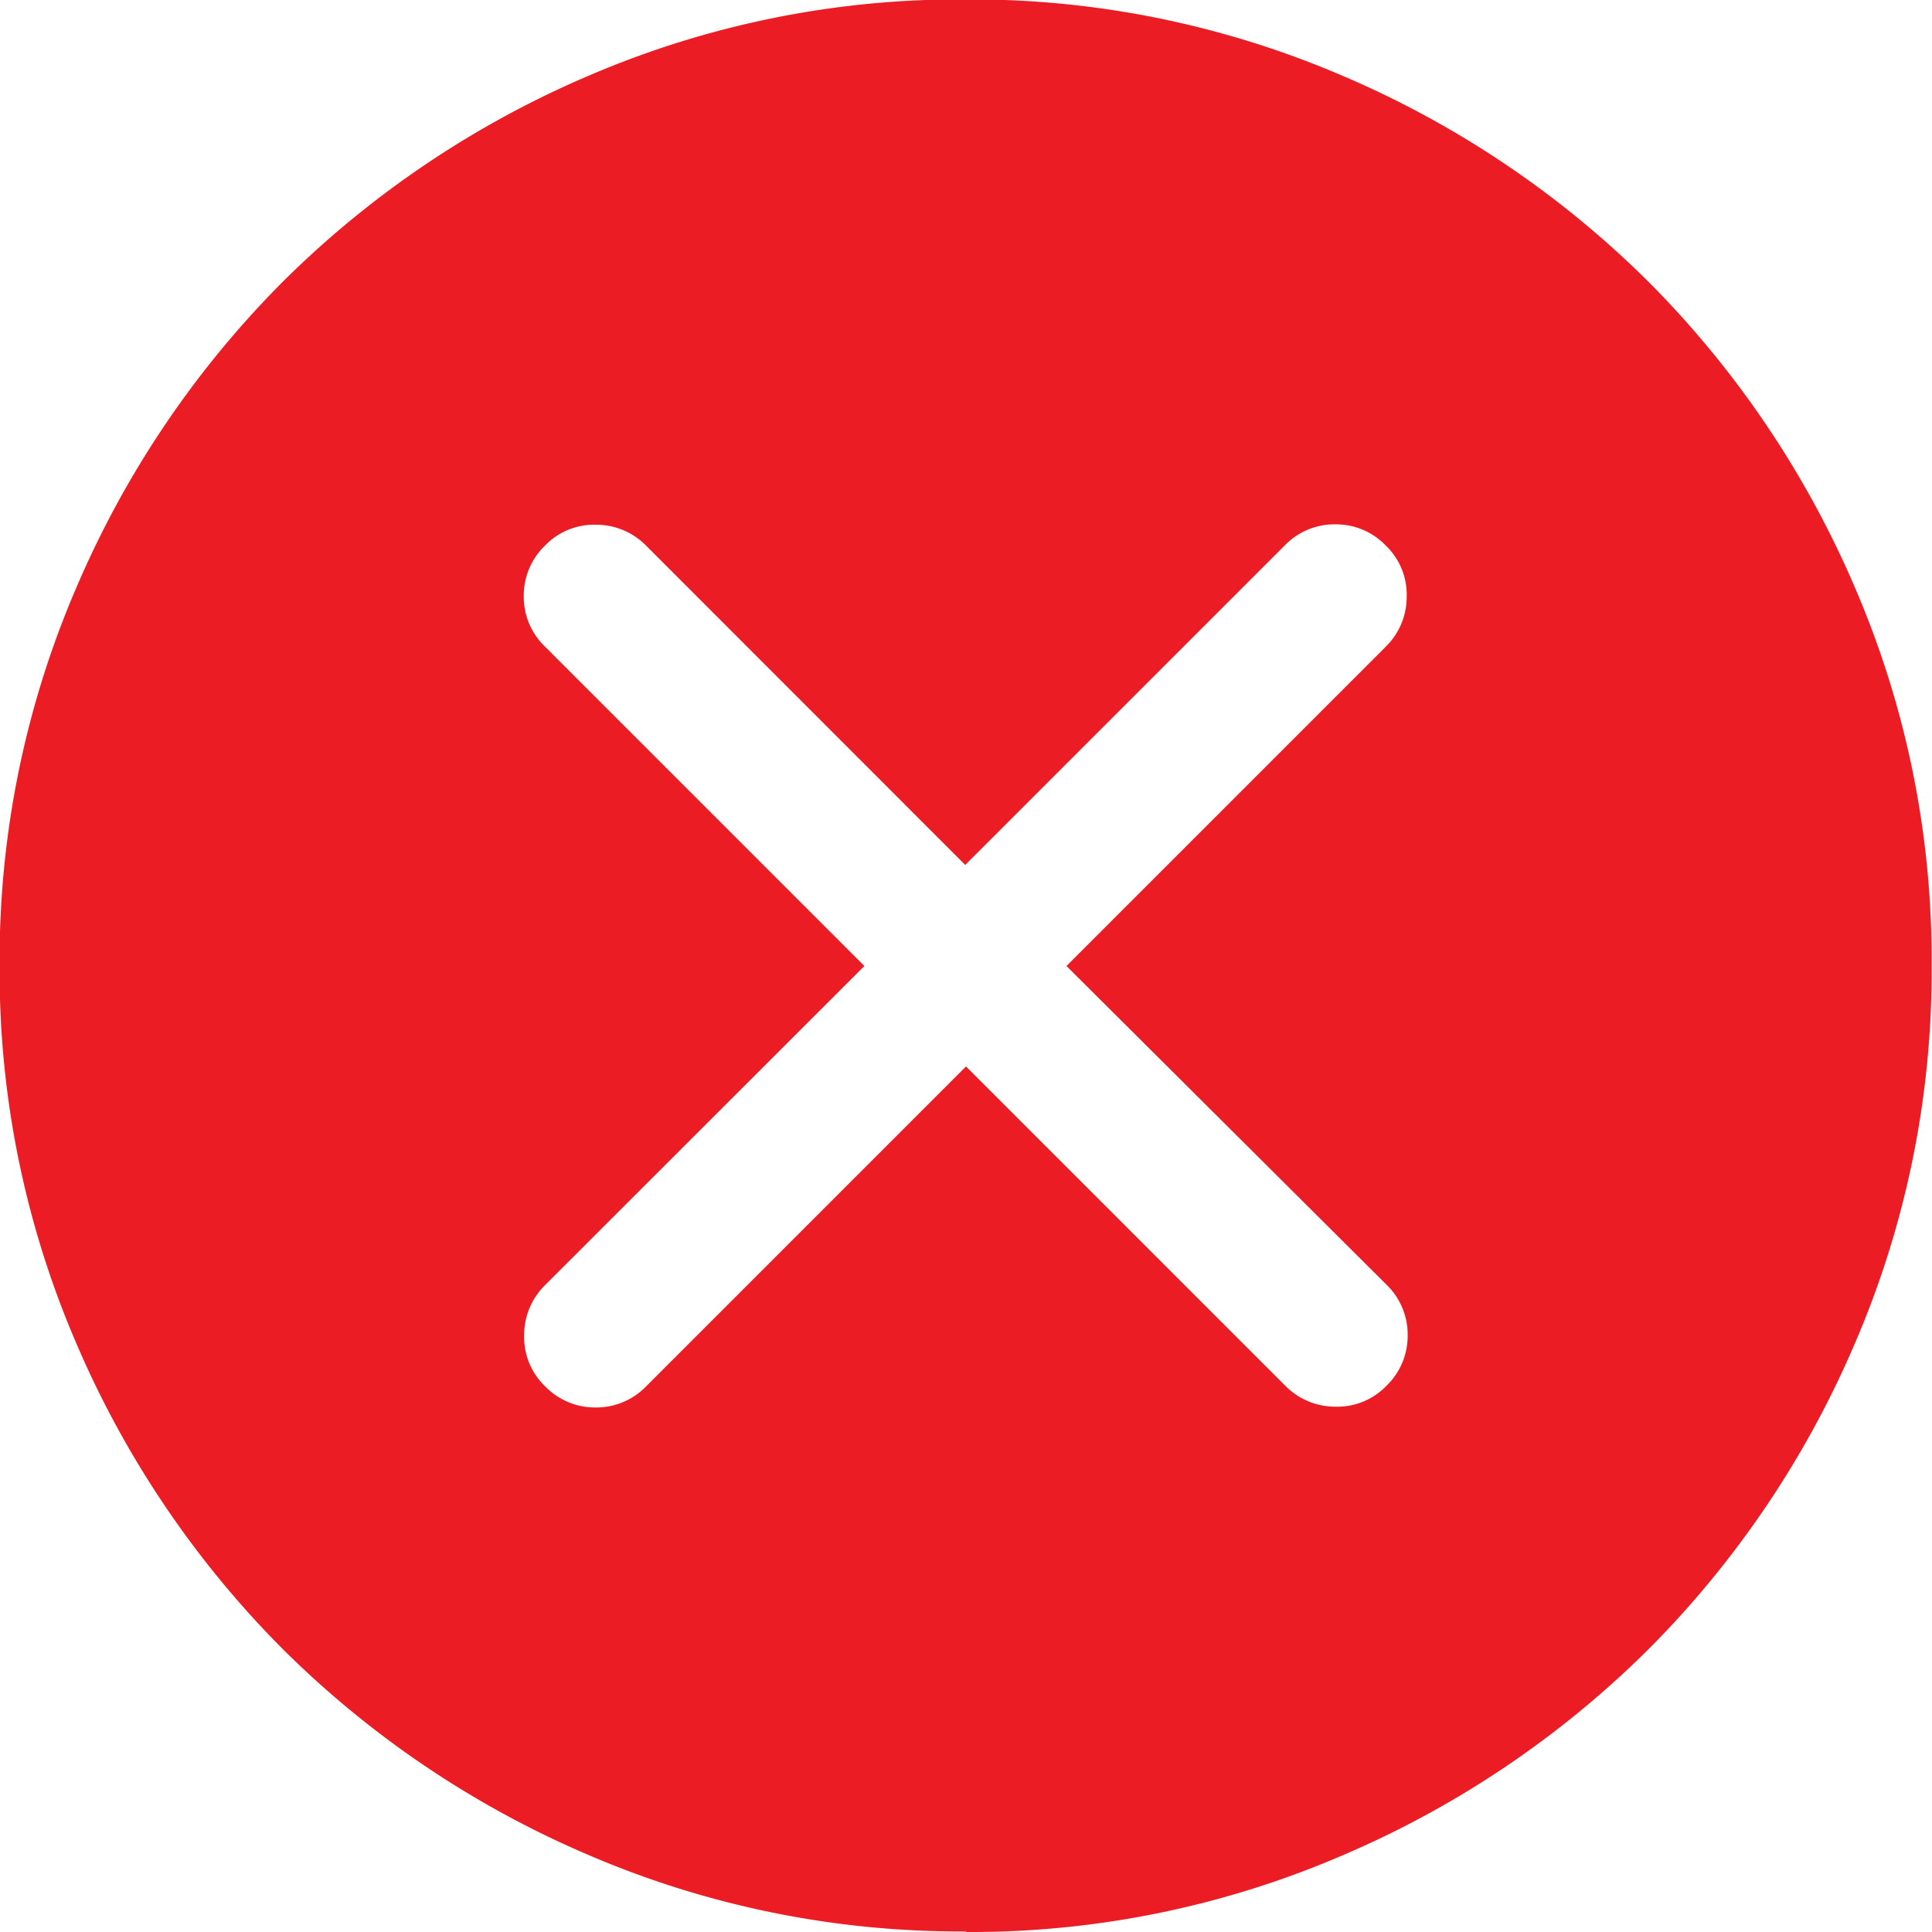 <svg id="ic_cancel_fill" xmlns="http://www.w3.org/2000/svg" width="10" height="10" viewBox="0 0 10 10">
  <path id="cancel_24dp_5F6368_FILL1_wght300_GRAD-25_opsz24" d="M113.08-846.4l1.653,1.653a.362.362,0,0,0,.259.108.352.352,0,0,0,.264-.108.358.358,0,0,0,.11-.262.358.358,0,0,0-.11-.262L113.6-846.92l1.653-1.653a.361.361,0,0,0,.108-.259.352.352,0,0,0-.108-.264.357.357,0,0,0-.262-.11.357.357,0,0,0-.262.11l-1.653,1.653-1.652-1.653a.362.362,0,0,0-.259-.108.352.352,0,0,0-.264.108.358.358,0,0,0-.11.262.357.357,0,0,0,.11.261l1.653,1.653-1.653,1.652a.362.362,0,0,0-.108.259.352.352,0,0,0,.108.264.358.358,0,0,0,.262.11.358.358,0,0,0,.262-.11Zm0,4.477a4.868,4.868,0,0,1-1.95-.394,5.056,5.056,0,0,1-1.589-1.07,5.061,5.061,0,0,1-1.069-1.587,4.858,4.858,0,0,1-.394-1.947,4.867,4.867,0,0,1,.394-1.95,5.053,5.053,0,0,1,1.07-1.589,5.057,5.057,0,0,1,1.587-1.069,4.858,4.858,0,0,1,1.947-.394,4.866,4.866,0,0,1,1.95.394,5.054,5.054,0,0,1,1.589,1.07,5.06,5.06,0,0,1,1.069,1.587,4.858,4.858,0,0,1,.394,1.948,4.867,4.867,0,0,1-.394,1.95,5.055,5.055,0,0,1-1.07,1.589,5.059,5.059,0,0,1-1.587,1.069A4.858,4.858,0,0,1,113.081-841.92Z" transform="translate(-108.08 851.92)" fill="#eb1c24"/>
</svg>
